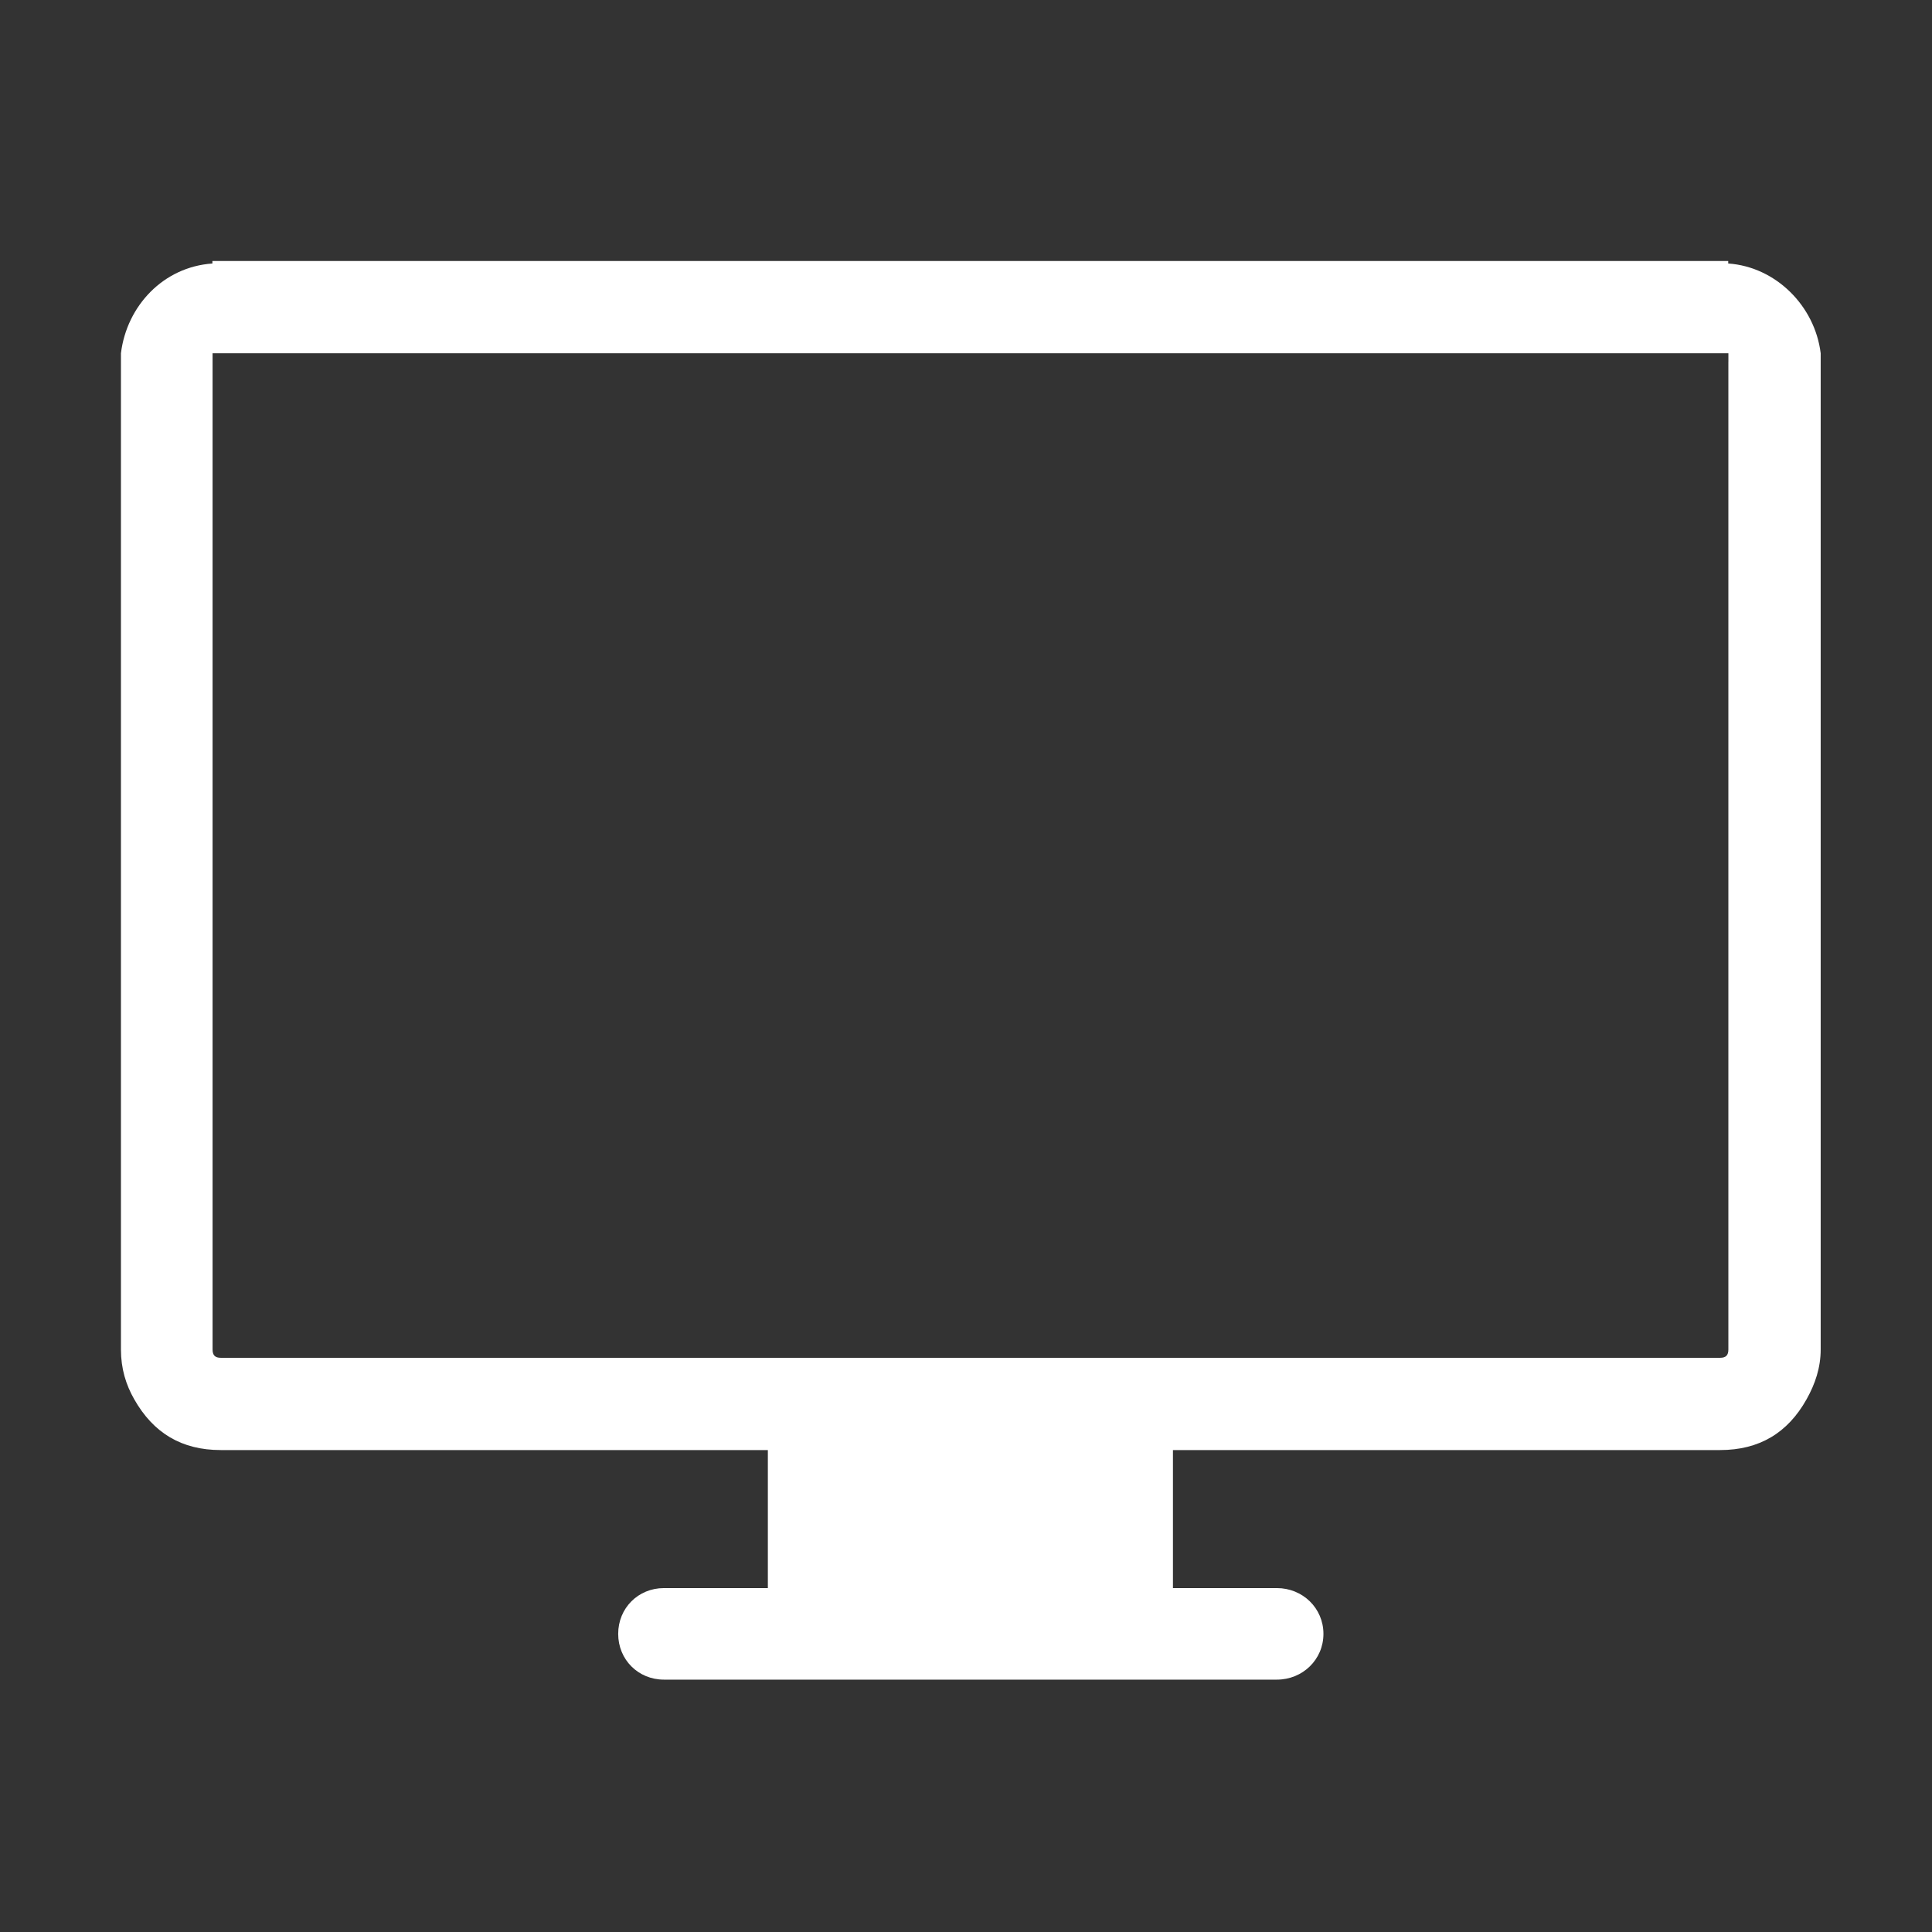 <svg viewBox="0 0 16 16" xmlns="http://www.w3.org/2000/svg"><rect x="0" y="0" width="16" height="16" fill="#333333" stroke="none"/><path transform="matrix(.023 0 0 .023 1 .998)" d="m578.8 51.49v-0.895h-545.8v0.895c-17.66 1.214-30.84 15.27-32.93 32.32v358.7c0 6.898 1.795 12.71 4.791 17.95 6.893 12.14 17.07 18.27 31.14 18.27h197v49.7h-37.42c-9.281 0-16.47 7.218-16.47 16.48s7.186 16.48 16.47 16.48h220.7c9.281 0 16.77-7.218 16.77-16.48 0-9.263-7.486-16.48-16.77-16.48h-37.42v-49.7h197c14.08 0 24.34-6.132 31.14-18.27 3.085-5.493 5.091-11.37 5.091-17.95v-358.7c-2.096-17.06-16.17-31.11-33.24-32.32m0 35.32v355.7c0 2.108-0.895 3-2.996 3h-539.8c-2.095 0-2.996-0.894-2.996-3v-358.7h545.8v3z" fill="#fff"/></svg>

